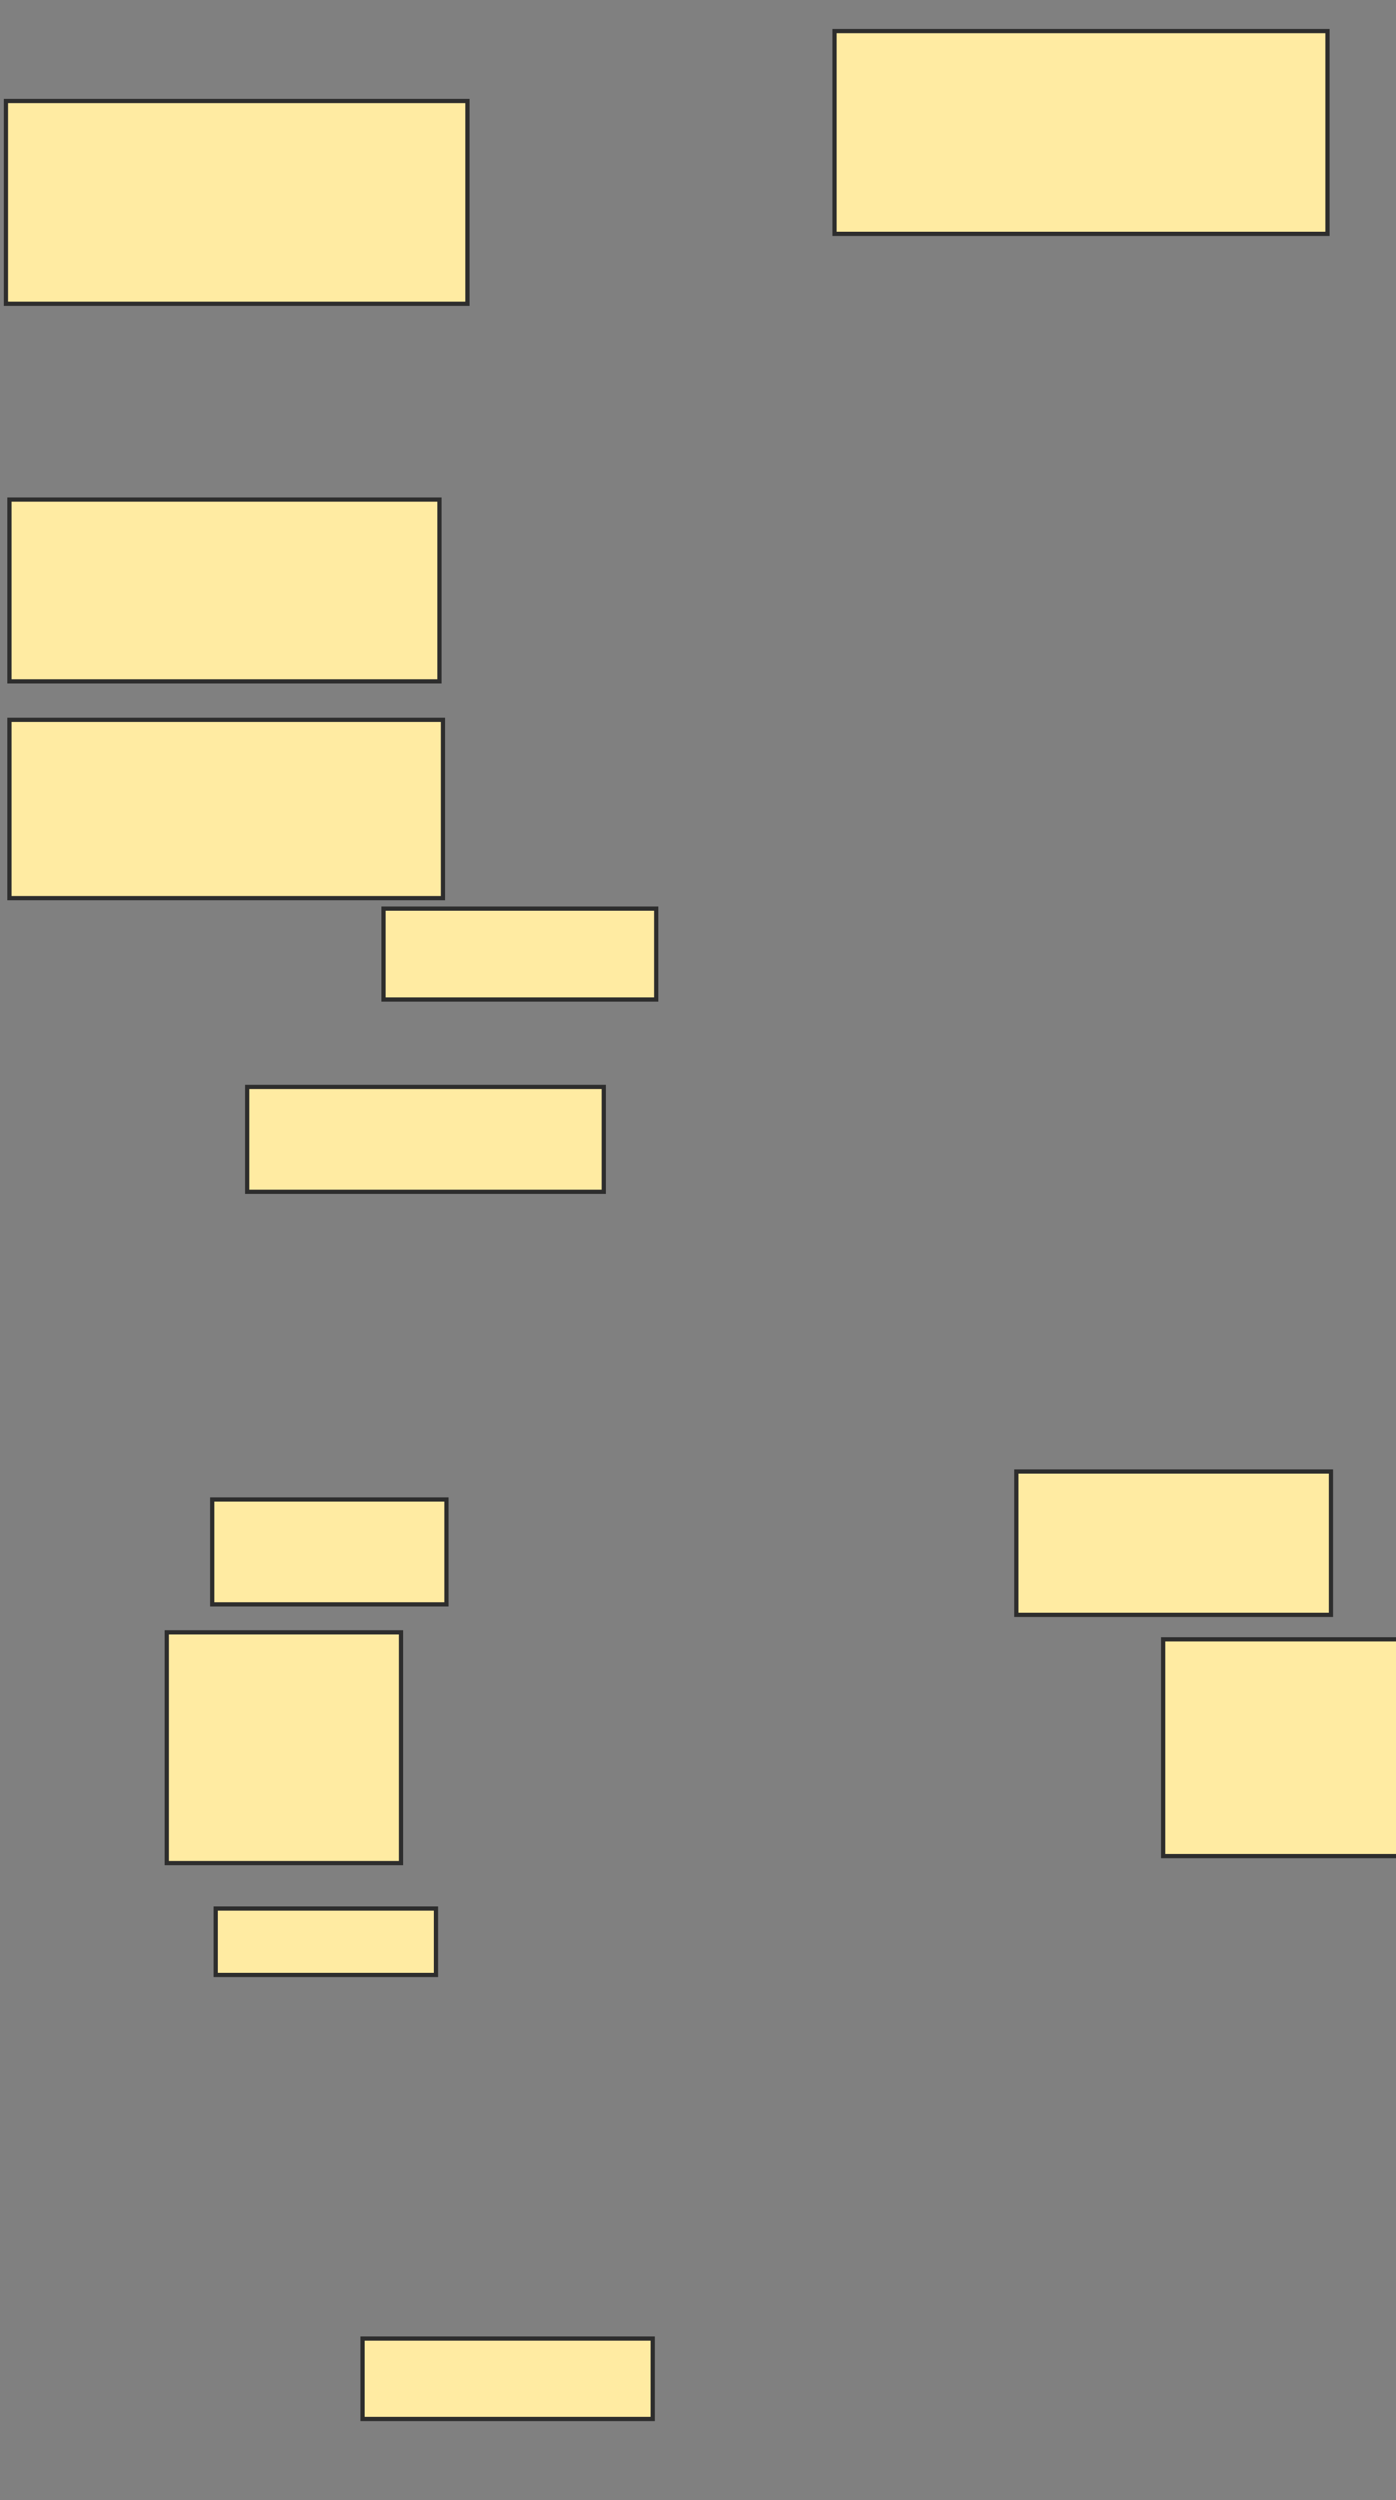 <svg xmlns="http://www.w3.org/2000/svg" width="330" height="591">
 <rect width="100%" height="100%" fill="#808080" stroke="none"/>
 <!-- Created with Image Occlusion Enhanced -->
 <g>
  <title>Labels</title>
 </g>
 <g>
  <title>Masks</title>
  <rect id="e6c27081242948e0b5fcc48d1cad8eeb-ao-1" height="47.934" width="109.091" y="23.876" x="1.405" stroke="#2D2D2D" fill="#FFEBA2"/>
  <rect id="e6c27081242948e0b5fcc48d1cad8eeb-ao-2" height="47.934" width="116.529" y="7.347" x="197.273" stroke="#2D2D2D" fill="#FFEBA2"/>
  <rect id="e6c27081242948e0b5fcc48d1cad8eeb-ao-3" height="42.975" width="101.653" y="118.091" x="2.231" stroke="#2D2D2D" fill="#FFEBA2"/>
  <rect id="e6c27081242948e0b5fcc48d1cad8eeb-ao-4" height="42.149" width="102.479" y="170.157" x="2.231" stroke="#2D2D2D" fill="#FFEBA2"/>
  <rect id="e6c27081242948e0b5fcc48d1cad8eeb-ao-5" height="21.488" width="64.463" y="214.785" x="90.661" stroke="#2D2D2D" fill="#FFEBA2"/>
  <rect id="e6c27081242948e0b5fcc48d1cad8eeb-ao-6" height="24.793" width="84.298" y="256.934" x="58.43" stroke="#2D2D2D" fill="#FFEBA2"/>
  <rect id="e6c27081242948e0b5fcc48d1cad8eeb-ao-7" height="24.793" width="55.372" y="354.455" x="50.165" stroke="#2D2D2D" fill="#FFEBA2"/>
  <rect id="e6c27081242948e0b5fcc48d1cad8eeb-ao-8" height="54.545" width="55.372" y="385.86" x="39.422" stroke="#2D2D2D" fill="#FFEBA2"/>
  <rect id="e6c27081242948e0b5fcc48d1cad8eeb-ao-9" height="15.702" width="52.066" y="451.149" x="50.992" stroke="#2D2D2D" fill="#FFEBA2"/>
  
  <rect id="e6c27081242948e0b5fcc48d1cad8eeb-ao-11" height="19.008" width="68.595" y="552.802" x="85.702" stroke="#2D2D2D" fill="#FFEBA2"/>
  <rect id="e6c27081242948e0b5fcc48d1cad8eeb-ao-12" height="51.24" width="57.851" y="387.512" x="274.959" stroke="#2D2D2D" fill="#FFEBA2"/>
  <rect id="e6c27081242948e0b5fcc48d1cad8eeb-ao-13" height="33.884" width="74.38" y="347.843" x="240.248" stroke="#2D2D2D" fill="#FFEBA2"/>
 </g>
</svg>